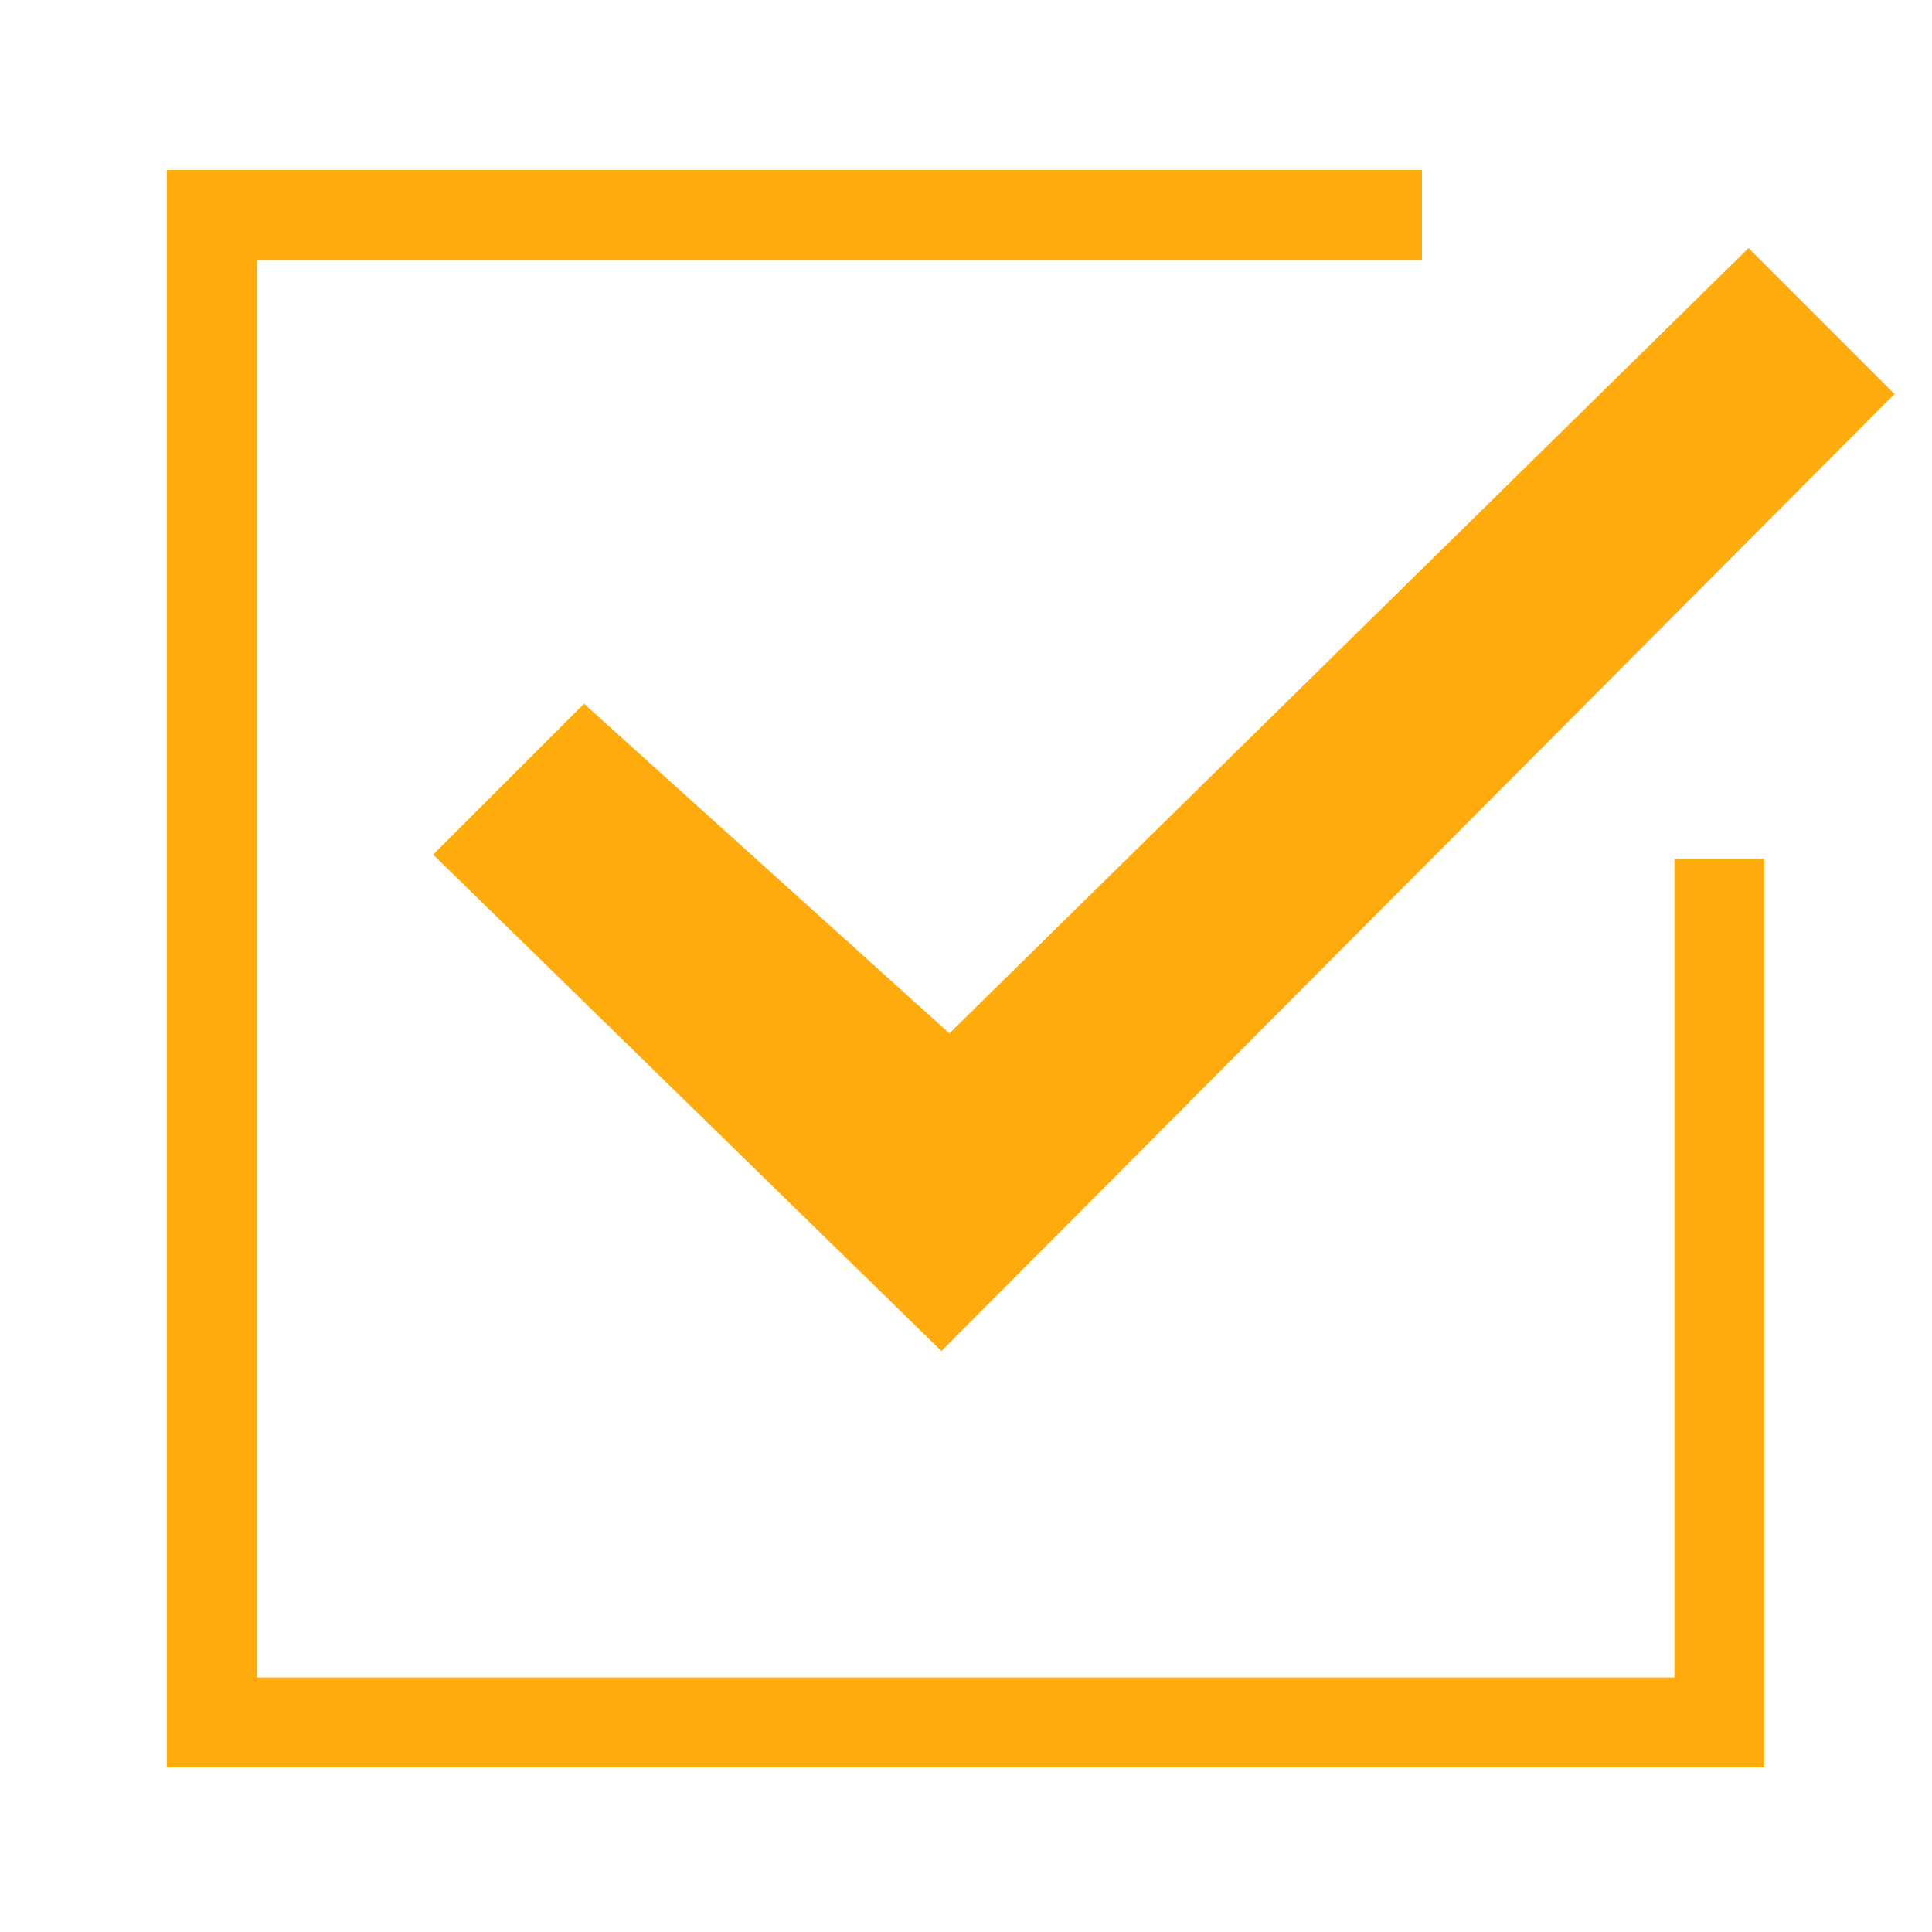 <?xml version="1.0" encoding="utf-8"?>
<!-- Generator: Adobe Illustrator 17.0.0, SVG Export Plug-In . SVG Version: 6.00 Build 0)  -->
<!DOCTYPE svg PUBLIC "-//W3C//DTD SVG 1.1//EN" "http://www.w3.org/Graphics/SVG/1.1/DTD/svg11.dtd">
<svg version="1.1" id="图层_1" xmlns="http://www.w3.org/2000/svg" xmlns:xlink="http://www.w3.org/1999/xlink" x="0px" y="0px"
	 width="200px" height="200px" viewBox="0 0 200 200" enable-background="new 0 0 200 200" xml:space="preserve">
<g>
	<g transform="scale(0.195, 0.195)">
		<path fill="#FFAA0D" d="M310.055,373.605l-80.107,80.107l269.838,263.516l505.949-508.057l-77.473-77.473l-424.259,416.88
			L310.055,373.605z M888.887,890.496H136.408v-752.48h618.459V90.241H88.631v848.031h848.031V455.821h-47.776V890.496z"/>
	</g>
</g>
</svg>
